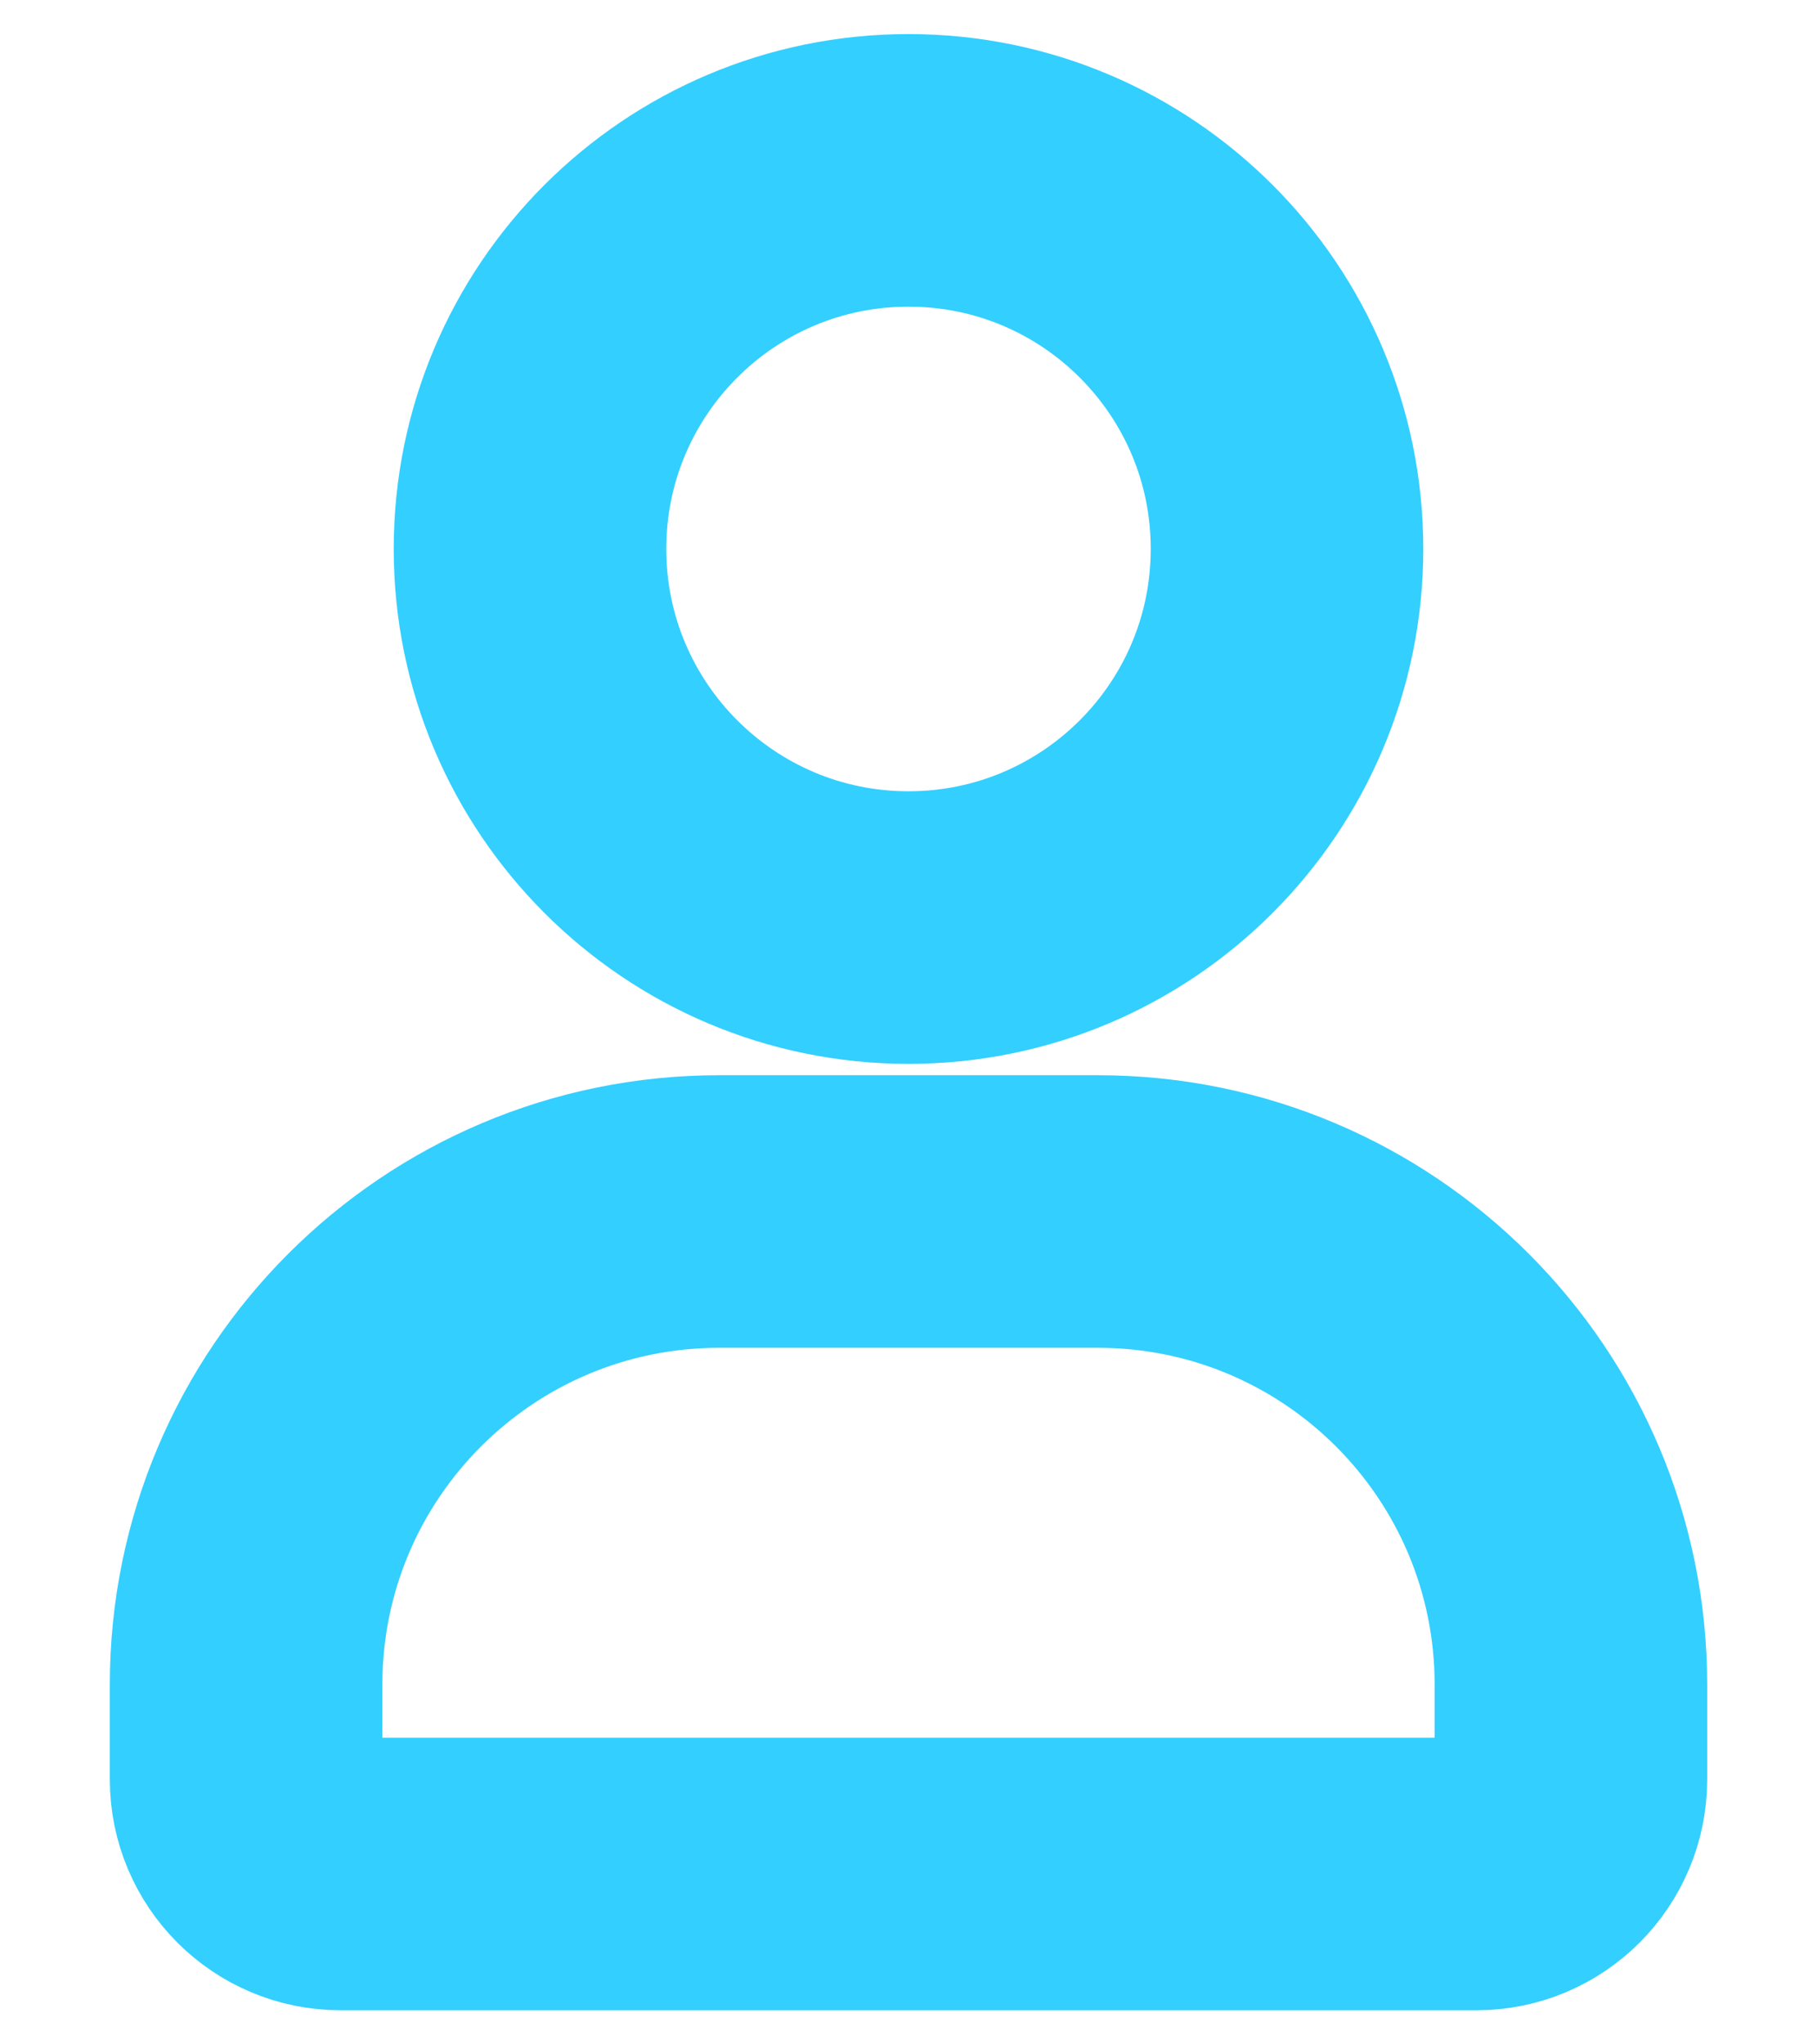 <svg width="16" height="18" viewBox="0 0 16 18" fill="none" xmlns="http://www.w3.org/2000/svg">
<path d="M9.667 10.667H6.333C4.032 10.667 2.167 12.532 2.167 14.833V15.667C2.167 16.127 2.54 16.5 3 16.5H13C13.46 16.5 13.833 16.127 13.833 15.667V14.833C13.833 12.532 11.968 10.667 9.667 10.667Z" stroke="#33CFFF" stroke-width="2.4"/>
<path d="M8 8.167C9.841 8.167 11.333 6.674 11.333 4.833C11.333 2.992 9.841 1.5 8 1.5C6.159 1.5 4.667 2.992 4.667 4.833C4.667 6.674 6.159 8.167 8 8.167Z" stroke="#33CFFF" stroke-width="2.4"/>
</svg>

